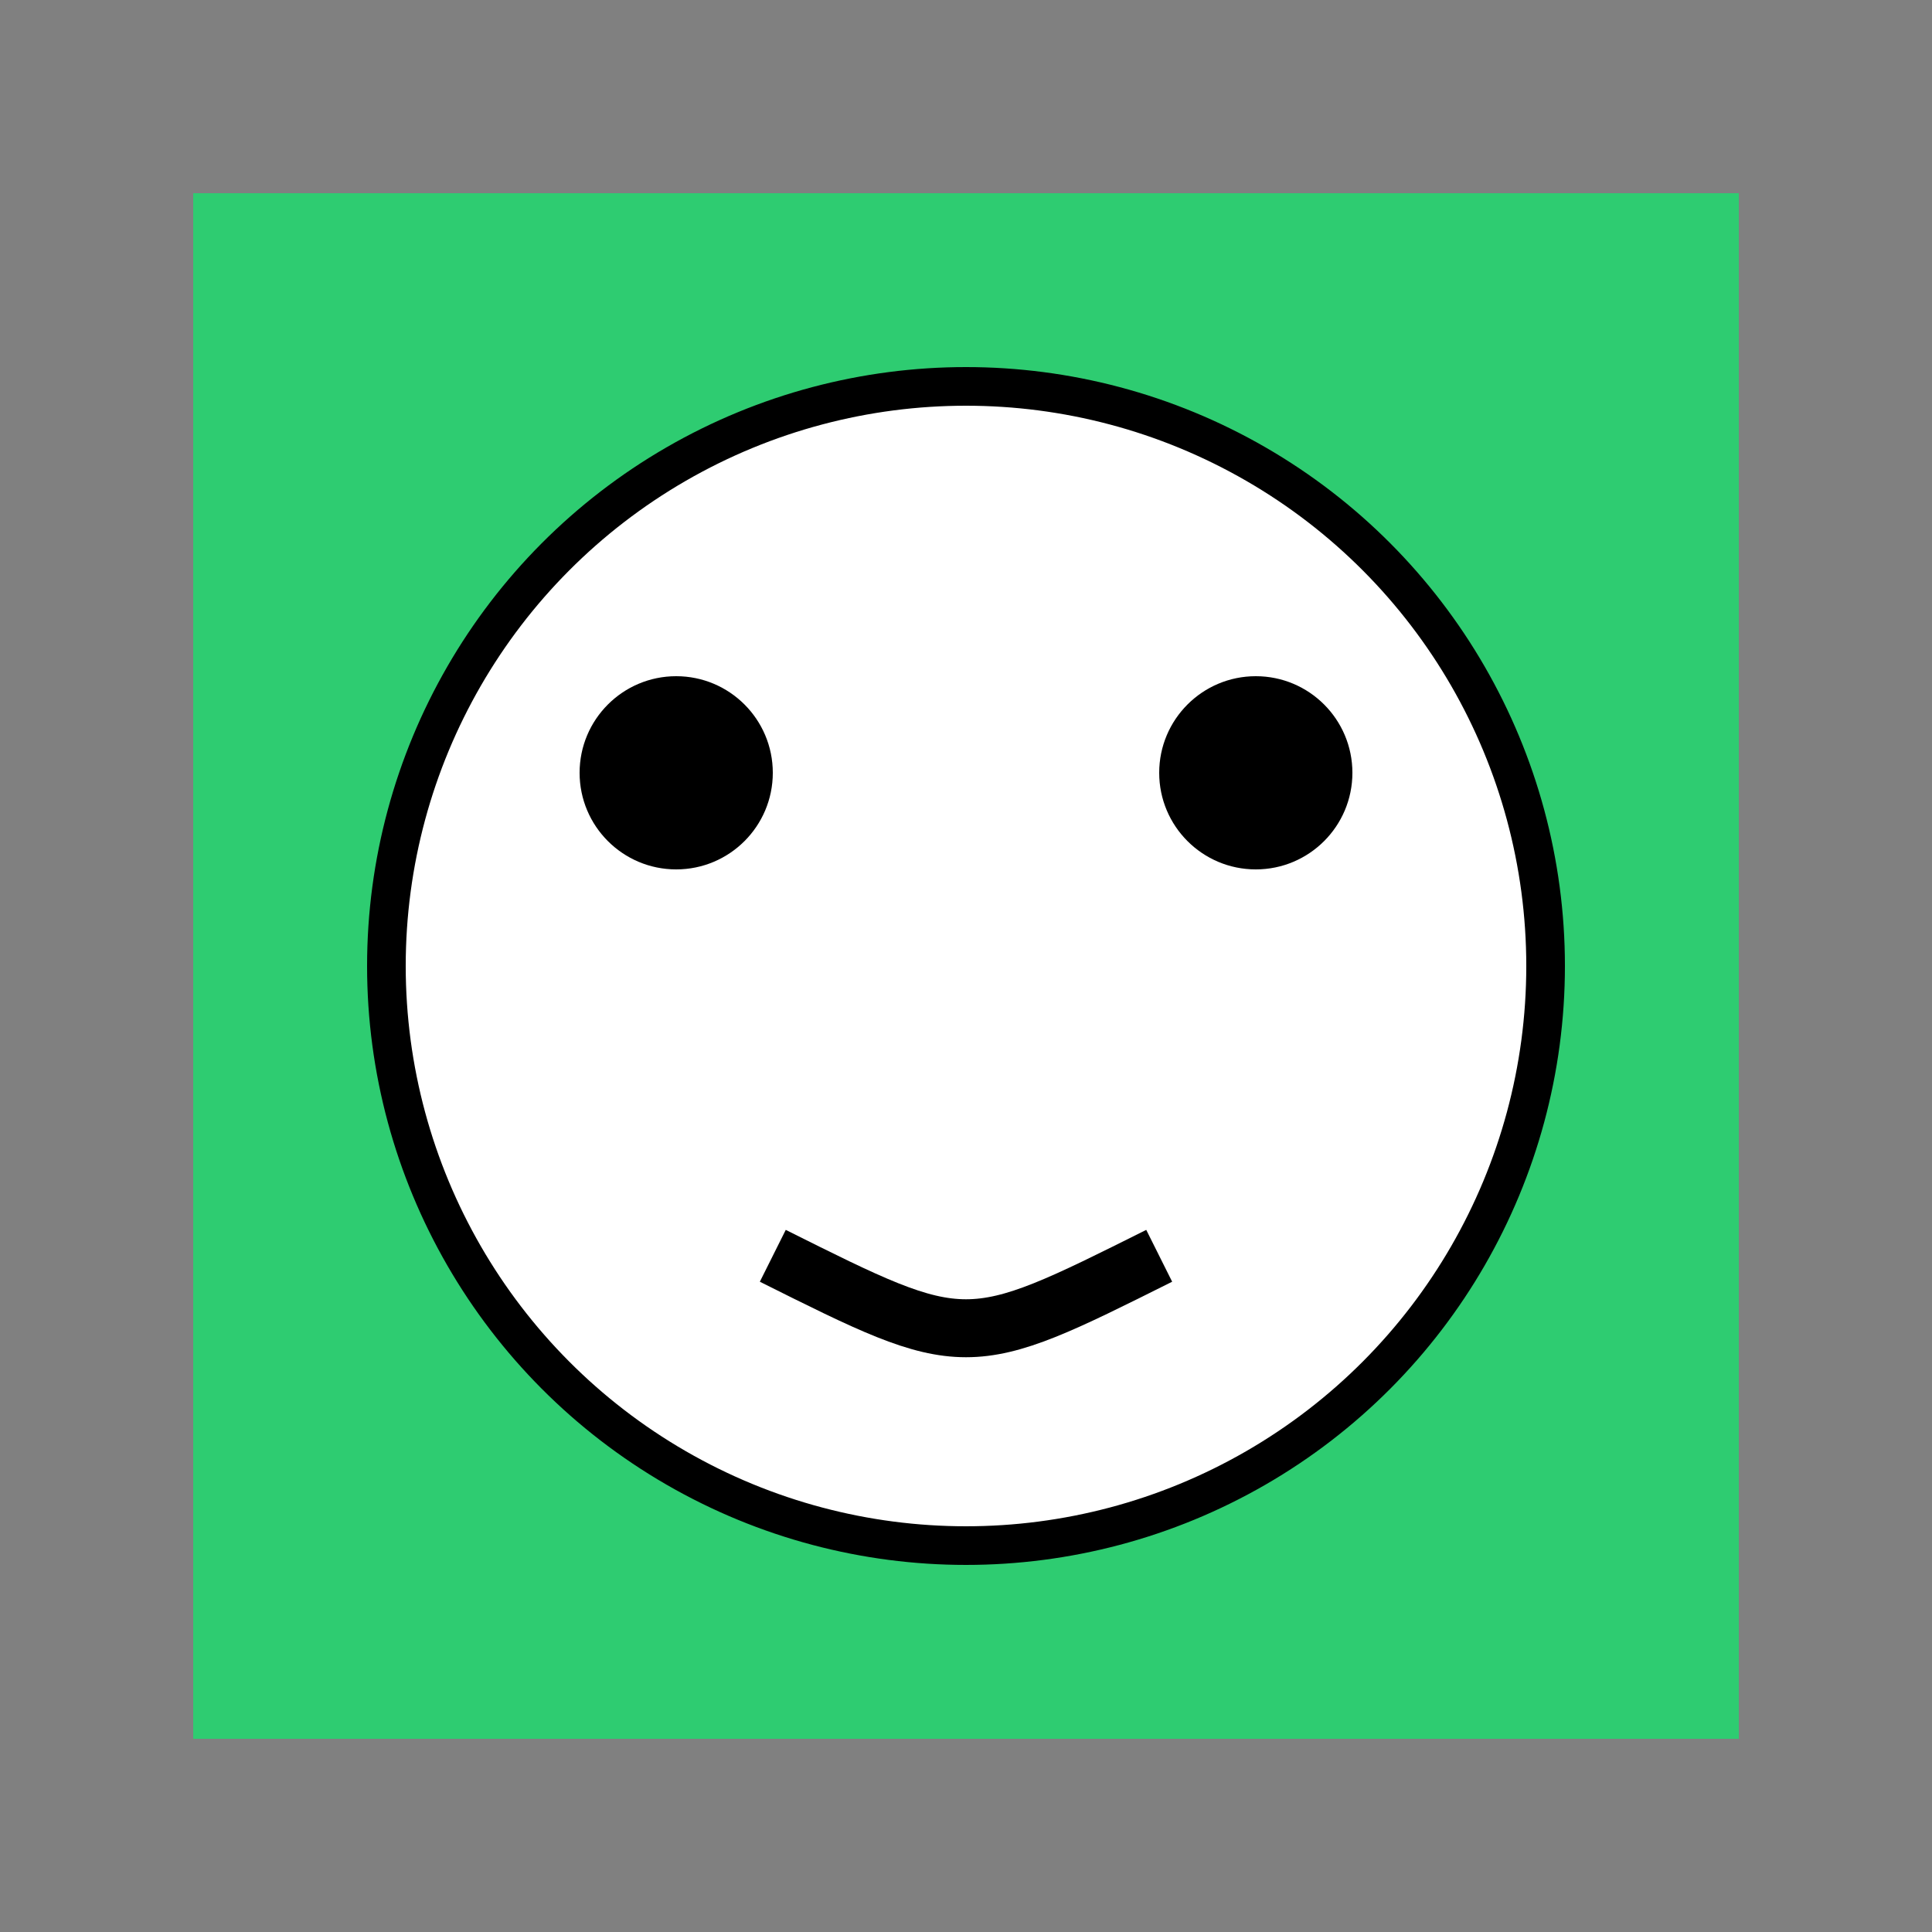 <svg viewBox="0 0 100 100" xmlns="http://www.w3.org/2000/svg">
  <rect x="0" y="0" width="100" height="100" fill="#808080" stroke="none"/>
  <rect x="10" y="10" width="80" height="80" fill="#2ecc71" stroke="none" />
  <circle cx="50" cy="50" r="30" fill="#ffffff" stroke="#000000" stroke-width="2" />
  <circle cx="35" cy="40" r="5" fill="#000000" stroke="none" />
  <circle cx="65" cy="40" r="5" fill="#000000" stroke="none" />
  <path d="M 40 65 C 50 70, 50 70, 60 65" fill="none" stroke="#000000" stroke-width="3" />
</svg>
